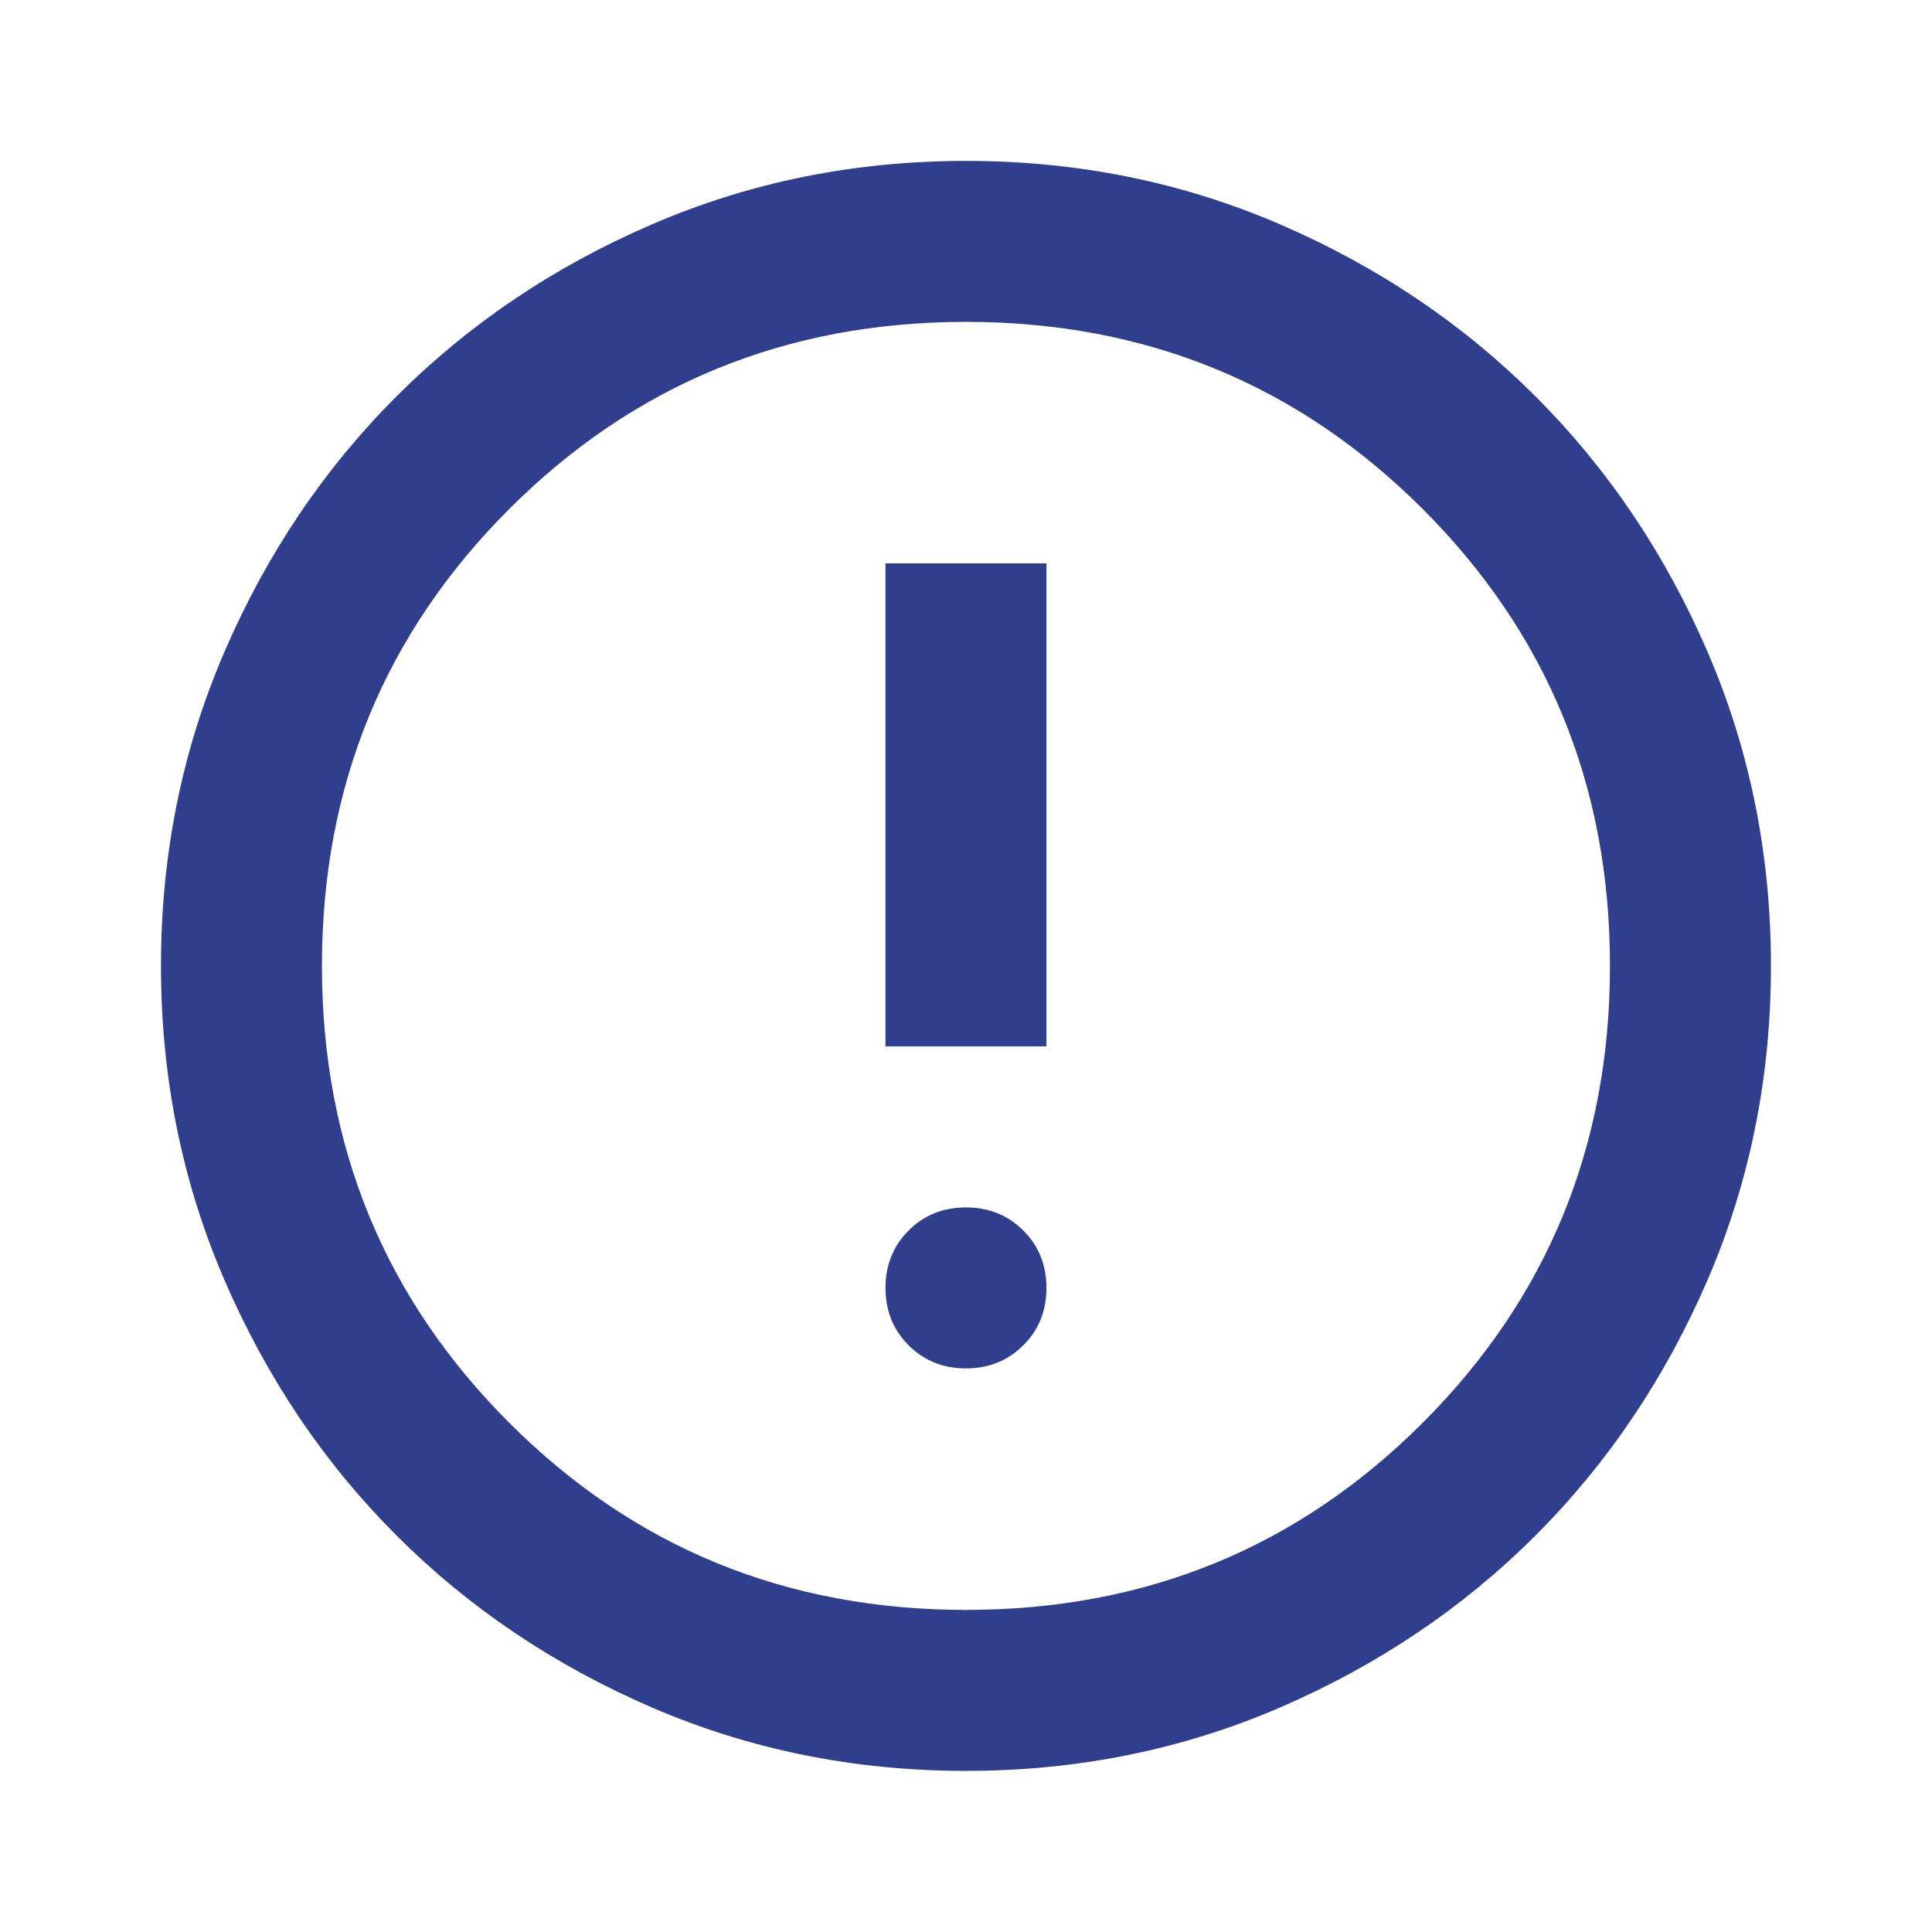 <svg width="28" height="28" viewBox="0 0 28 28" fill="none" xmlns="http://www.w3.org/2000/svg">
<mask id="mask0_900_8915" style="mask-type:alpha" maskUnits="userSpaceOnUse" x="0" y="0" width="28" height="28">
<rect width="28" height="28" fill="#020513"/>
</mask>
<g mask="url(#mask0_900_8915)">
<path d="M14 19.832C14.33 19.832 14.607 19.72 14.831 19.497C15.055 19.273 15.166 18.996 15.166 18.665C15.166 18.335 15.055 18.058 14.831 17.834C14.607 17.61 14.33 17.499 14 17.499C13.669 17.499 13.392 17.61 13.168 17.834C12.945 18.058 12.833 18.335 12.833 18.665C12.833 18.996 12.945 19.273 13.168 19.497C13.392 19.72 13.669 19.832 14 19.832ZM12.833 15.165H15.166V8.165H12.833V15.165ZM14 25.665C12.386 25.665 10.869 25.359 9.45 24.747C8.03 24.134 6.796 23.303 5.746 22.253C4.696 21.203 3.864 19.968 3.252 18.549C2.639 17.129 2.333 15.613 2.333 13.999C2.333 12.385 2.639 10.868 3.252 9.449C3.864 8.029 4.696 6.795 5.746 5.745C6.796 4.695 8.03 3.863 9.45 3.251C10.869 2.638 12.386 2.332 14 2.332C15.614 2.332 17.13 2.638 18.55 3.251C19.969 3.863 21.204 4.695 22.254 5.745C23.304 6.795 24.135 8.029 24.748 9.449C25.36 10.868 25.666 12.385 25.666 13.999C25.666 15.613 25.36 17.129 24.748 18.549C24.135 19.968 23.304 21.203 22.254 22.253C21.204 23.303 19.969 24.134 18.55 24.747C17.13 25.359 15.614 25.665 14 25.665ZM14 23.332C16.605 23.332 18.812 22.428 20.62 20.619C22.429 18.811 23.333 16.604 23.333 13.999C23.333 11.393 22.429 9.186 20.62 7.378C18.812 5.57 16.605 4.665 14 4.665C11.394 4.665 9.187 5.57 7.379 7.378C5.571 9.186 4.666 11.393 4.666 13.999C4.666 16.604 5.571 18.811 7.379 20.619C9.187 22.428 11.394 23.332 14 23.332Z" fill="#303F8D"/>
</g>
</svg>
